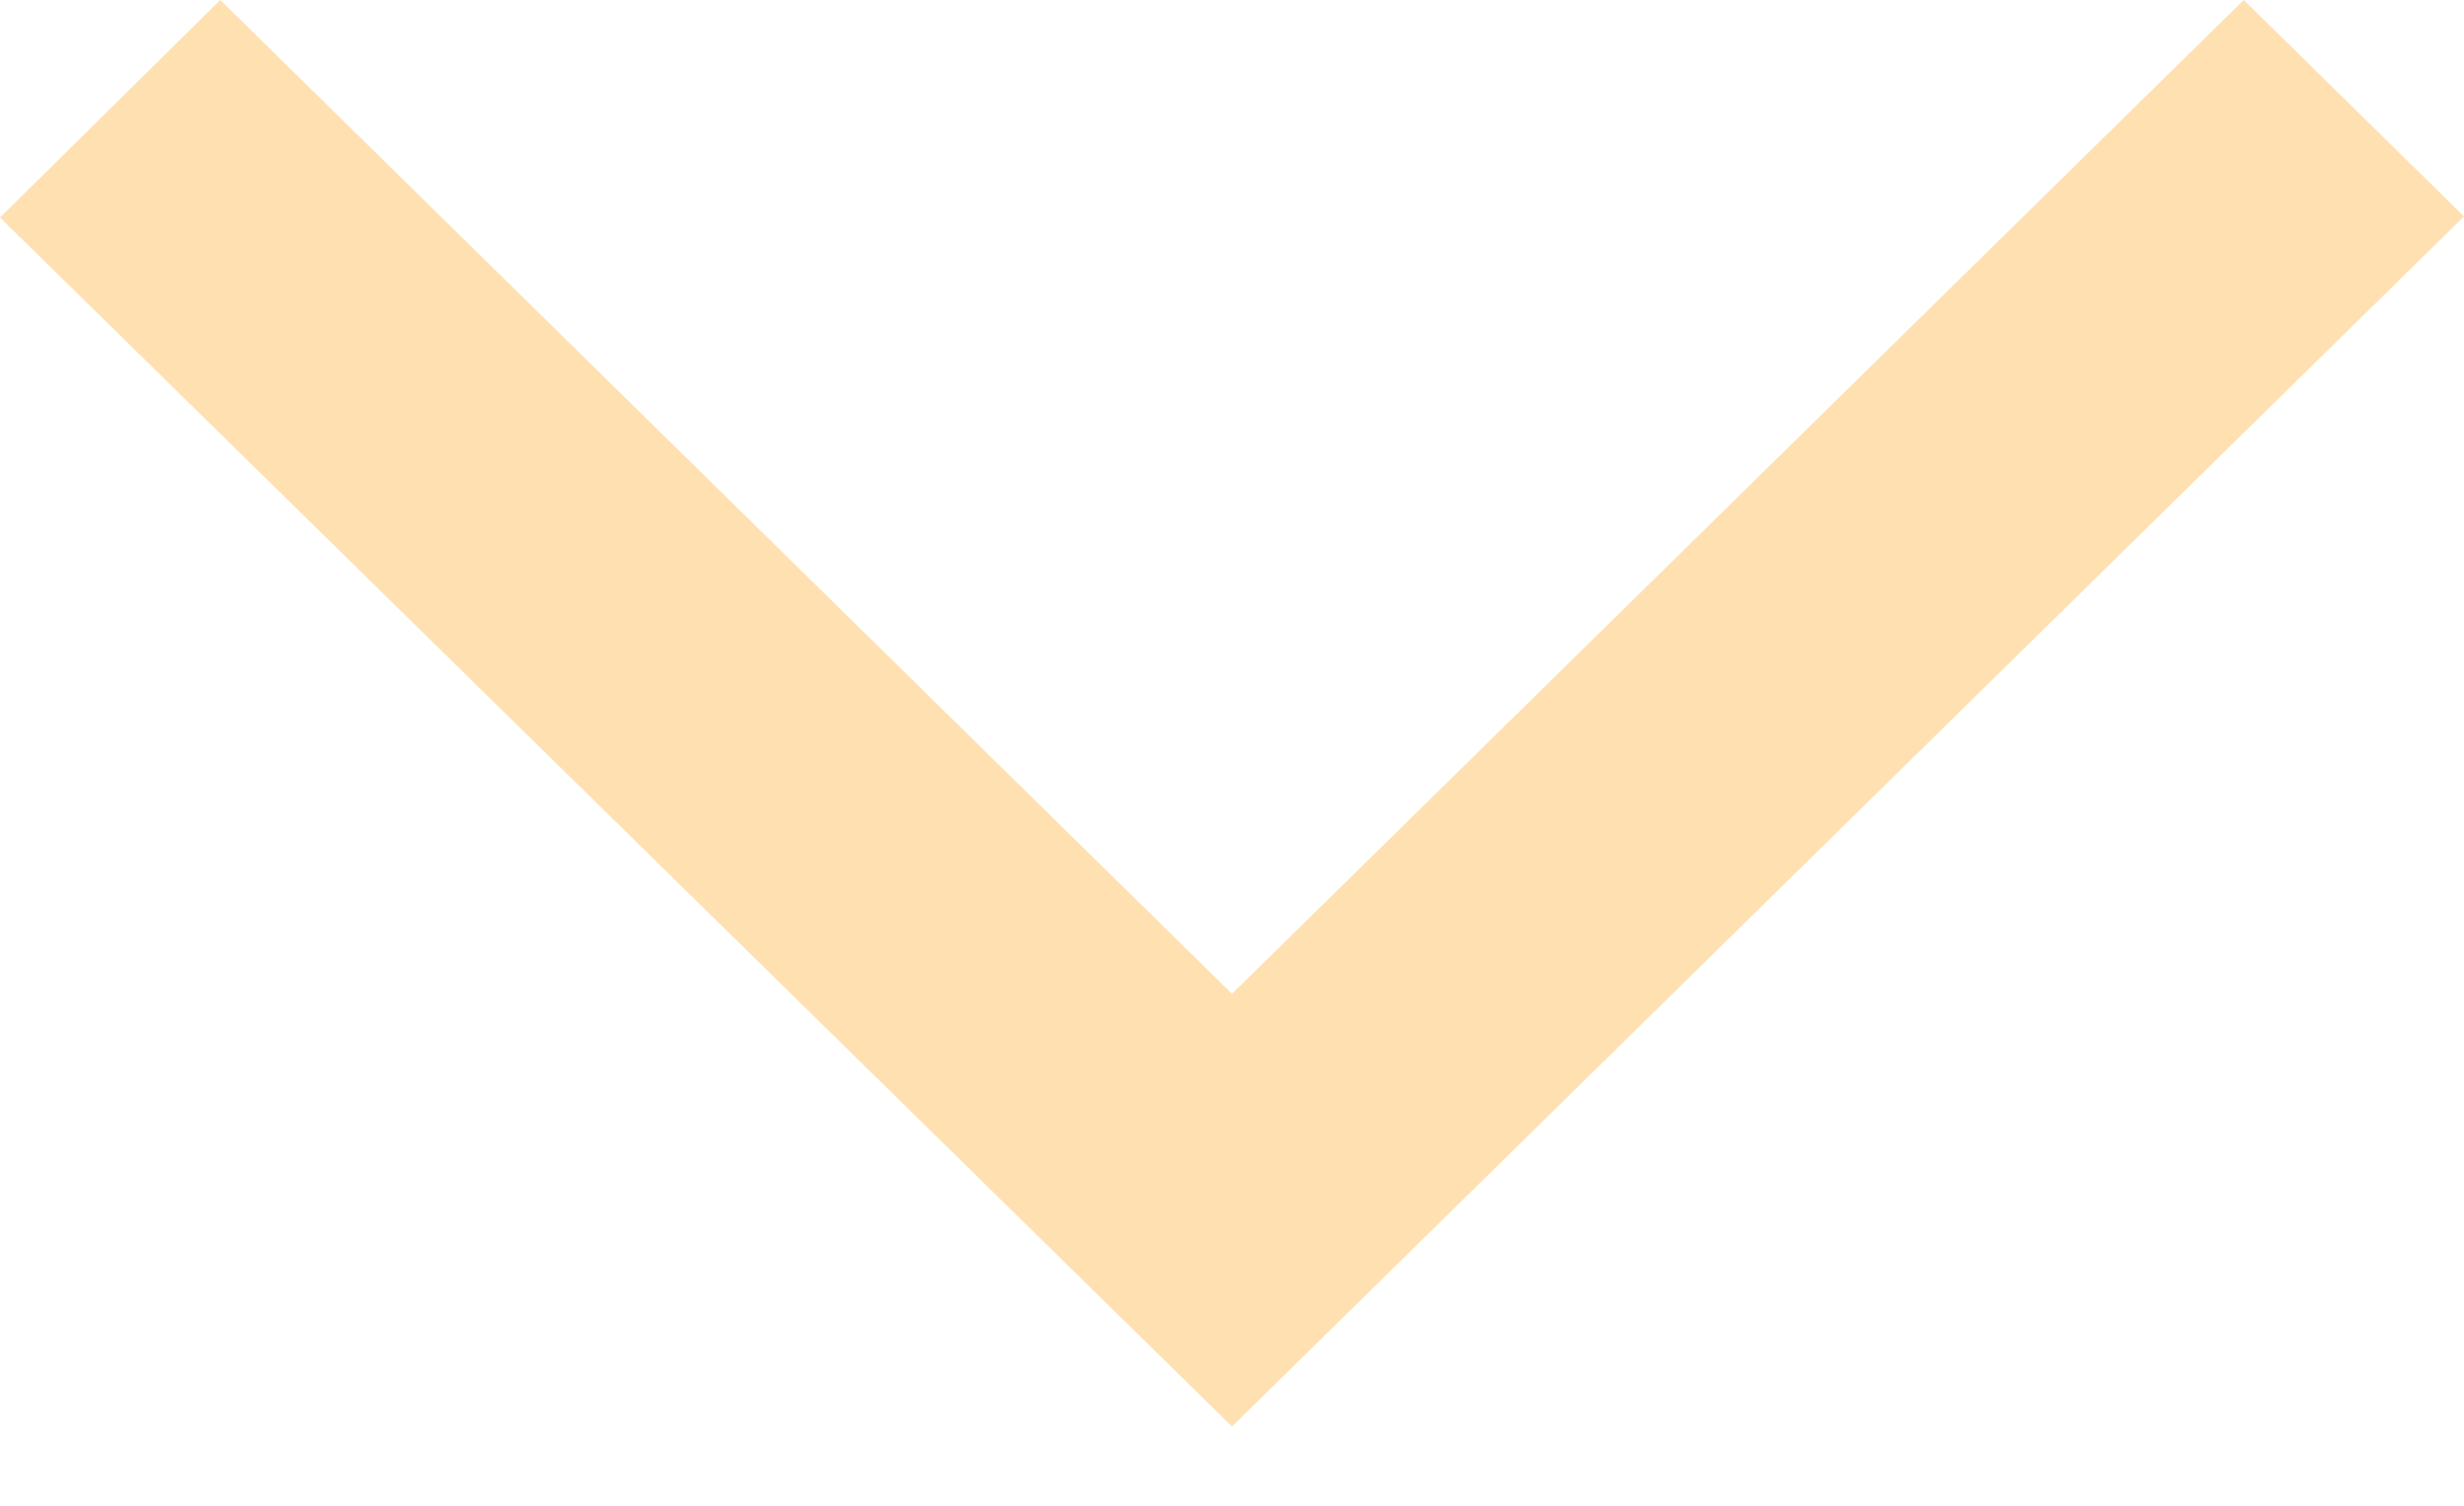 <svg xmlns="http://www.w3.org/2000/svg" width="18" height="11" fill="none" viewBox="0 0 18 11"><path fill="#FFE0B1" d="M1.609 -1.90735e-06L0 1.589L9 10.421L18 1.581L16.391 -1.90735e-06L9 7.26L1.609 -1.90735e-06Z"/></svg>